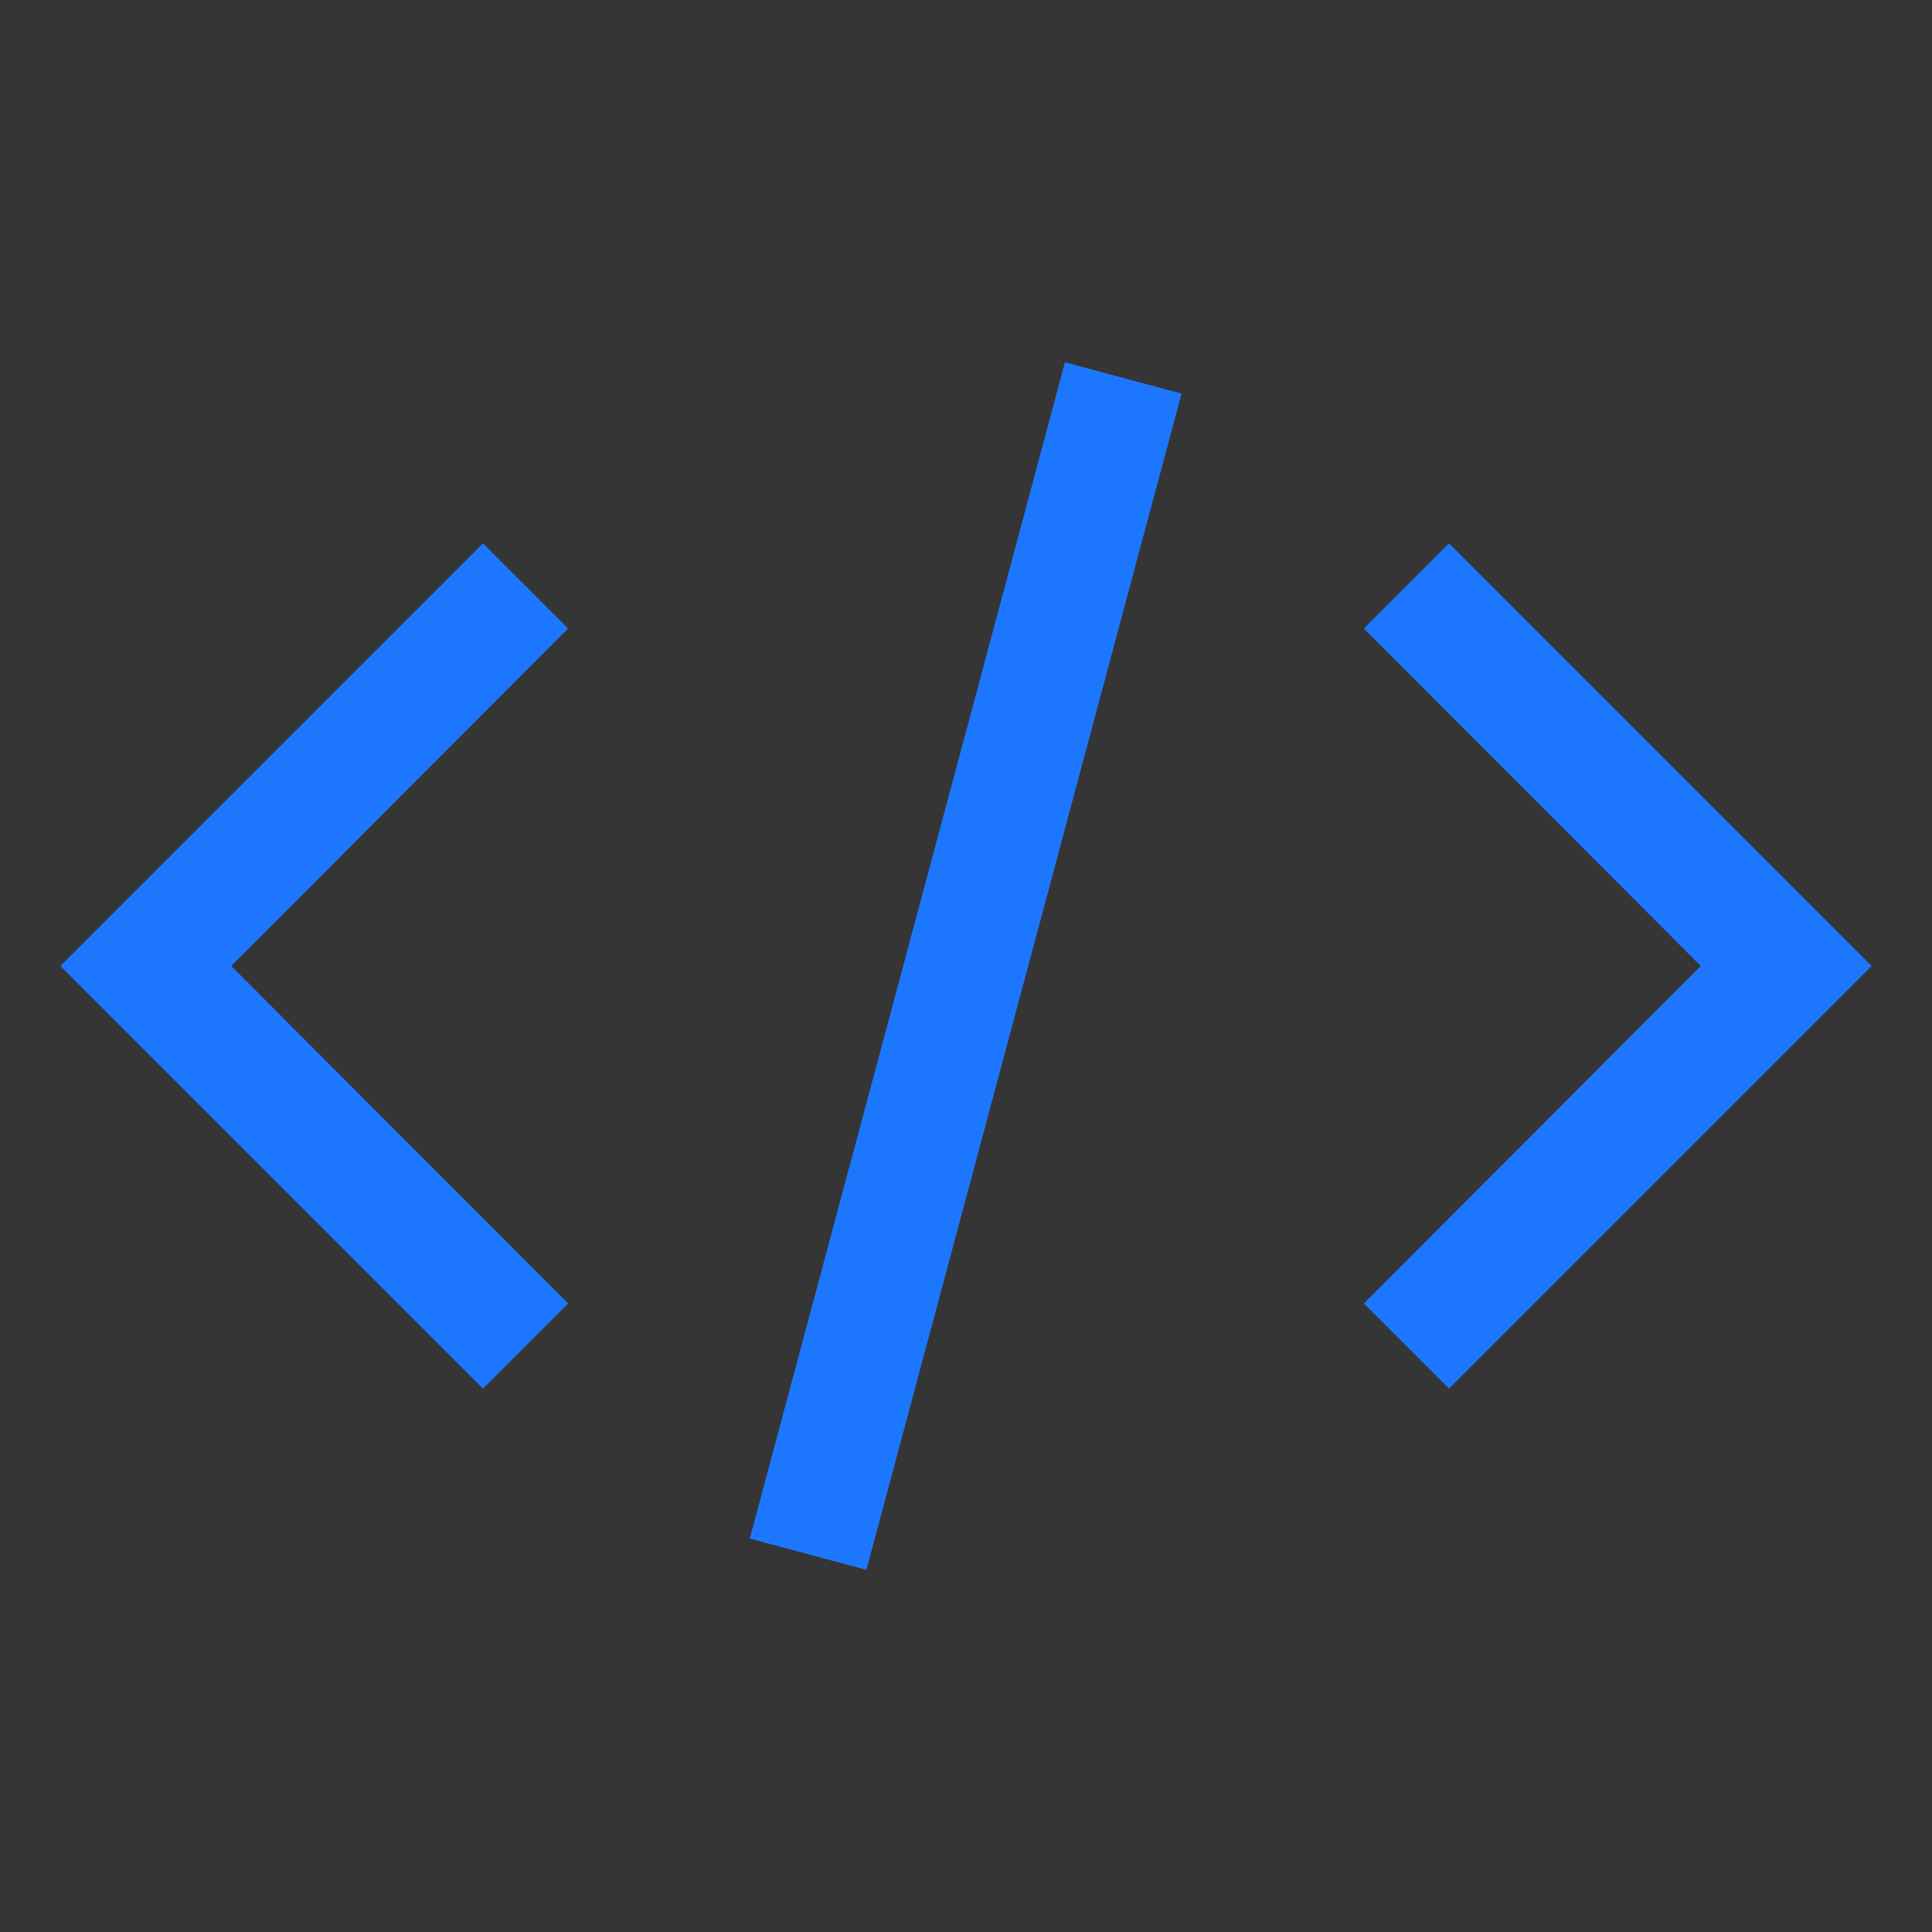 <svg width="28" height="28" viewBox="0 0 28 28" fill="none" xmlns="http://www.w3.org/2000/svg">
<rect x="0" y="0" width="28" height="28" fill="#333333" stroke="none"/>
<rect width="28" height="28" fill="white" fill-opacity="0.01" style="mix-blend-mode:multiply"/>
<path d="M27.125 14L21 20.125L19.766 18.891L24.649 14L19.766 9.109L21 7.875L27.125 14Z" fill="#1D77FE"/>
<path d="M0.875 14L7 7.875L8.234 9.109L3.351 14L8.234 18.891L7 20.125L0.875 14Z" fill="#1D77FE"/>
<path d="M15.434 5.251L10.866 22.298L12.557 22.751L17.124 5.704L15.434 5.251Z" fill="#1D77FE"/>
</svg>
